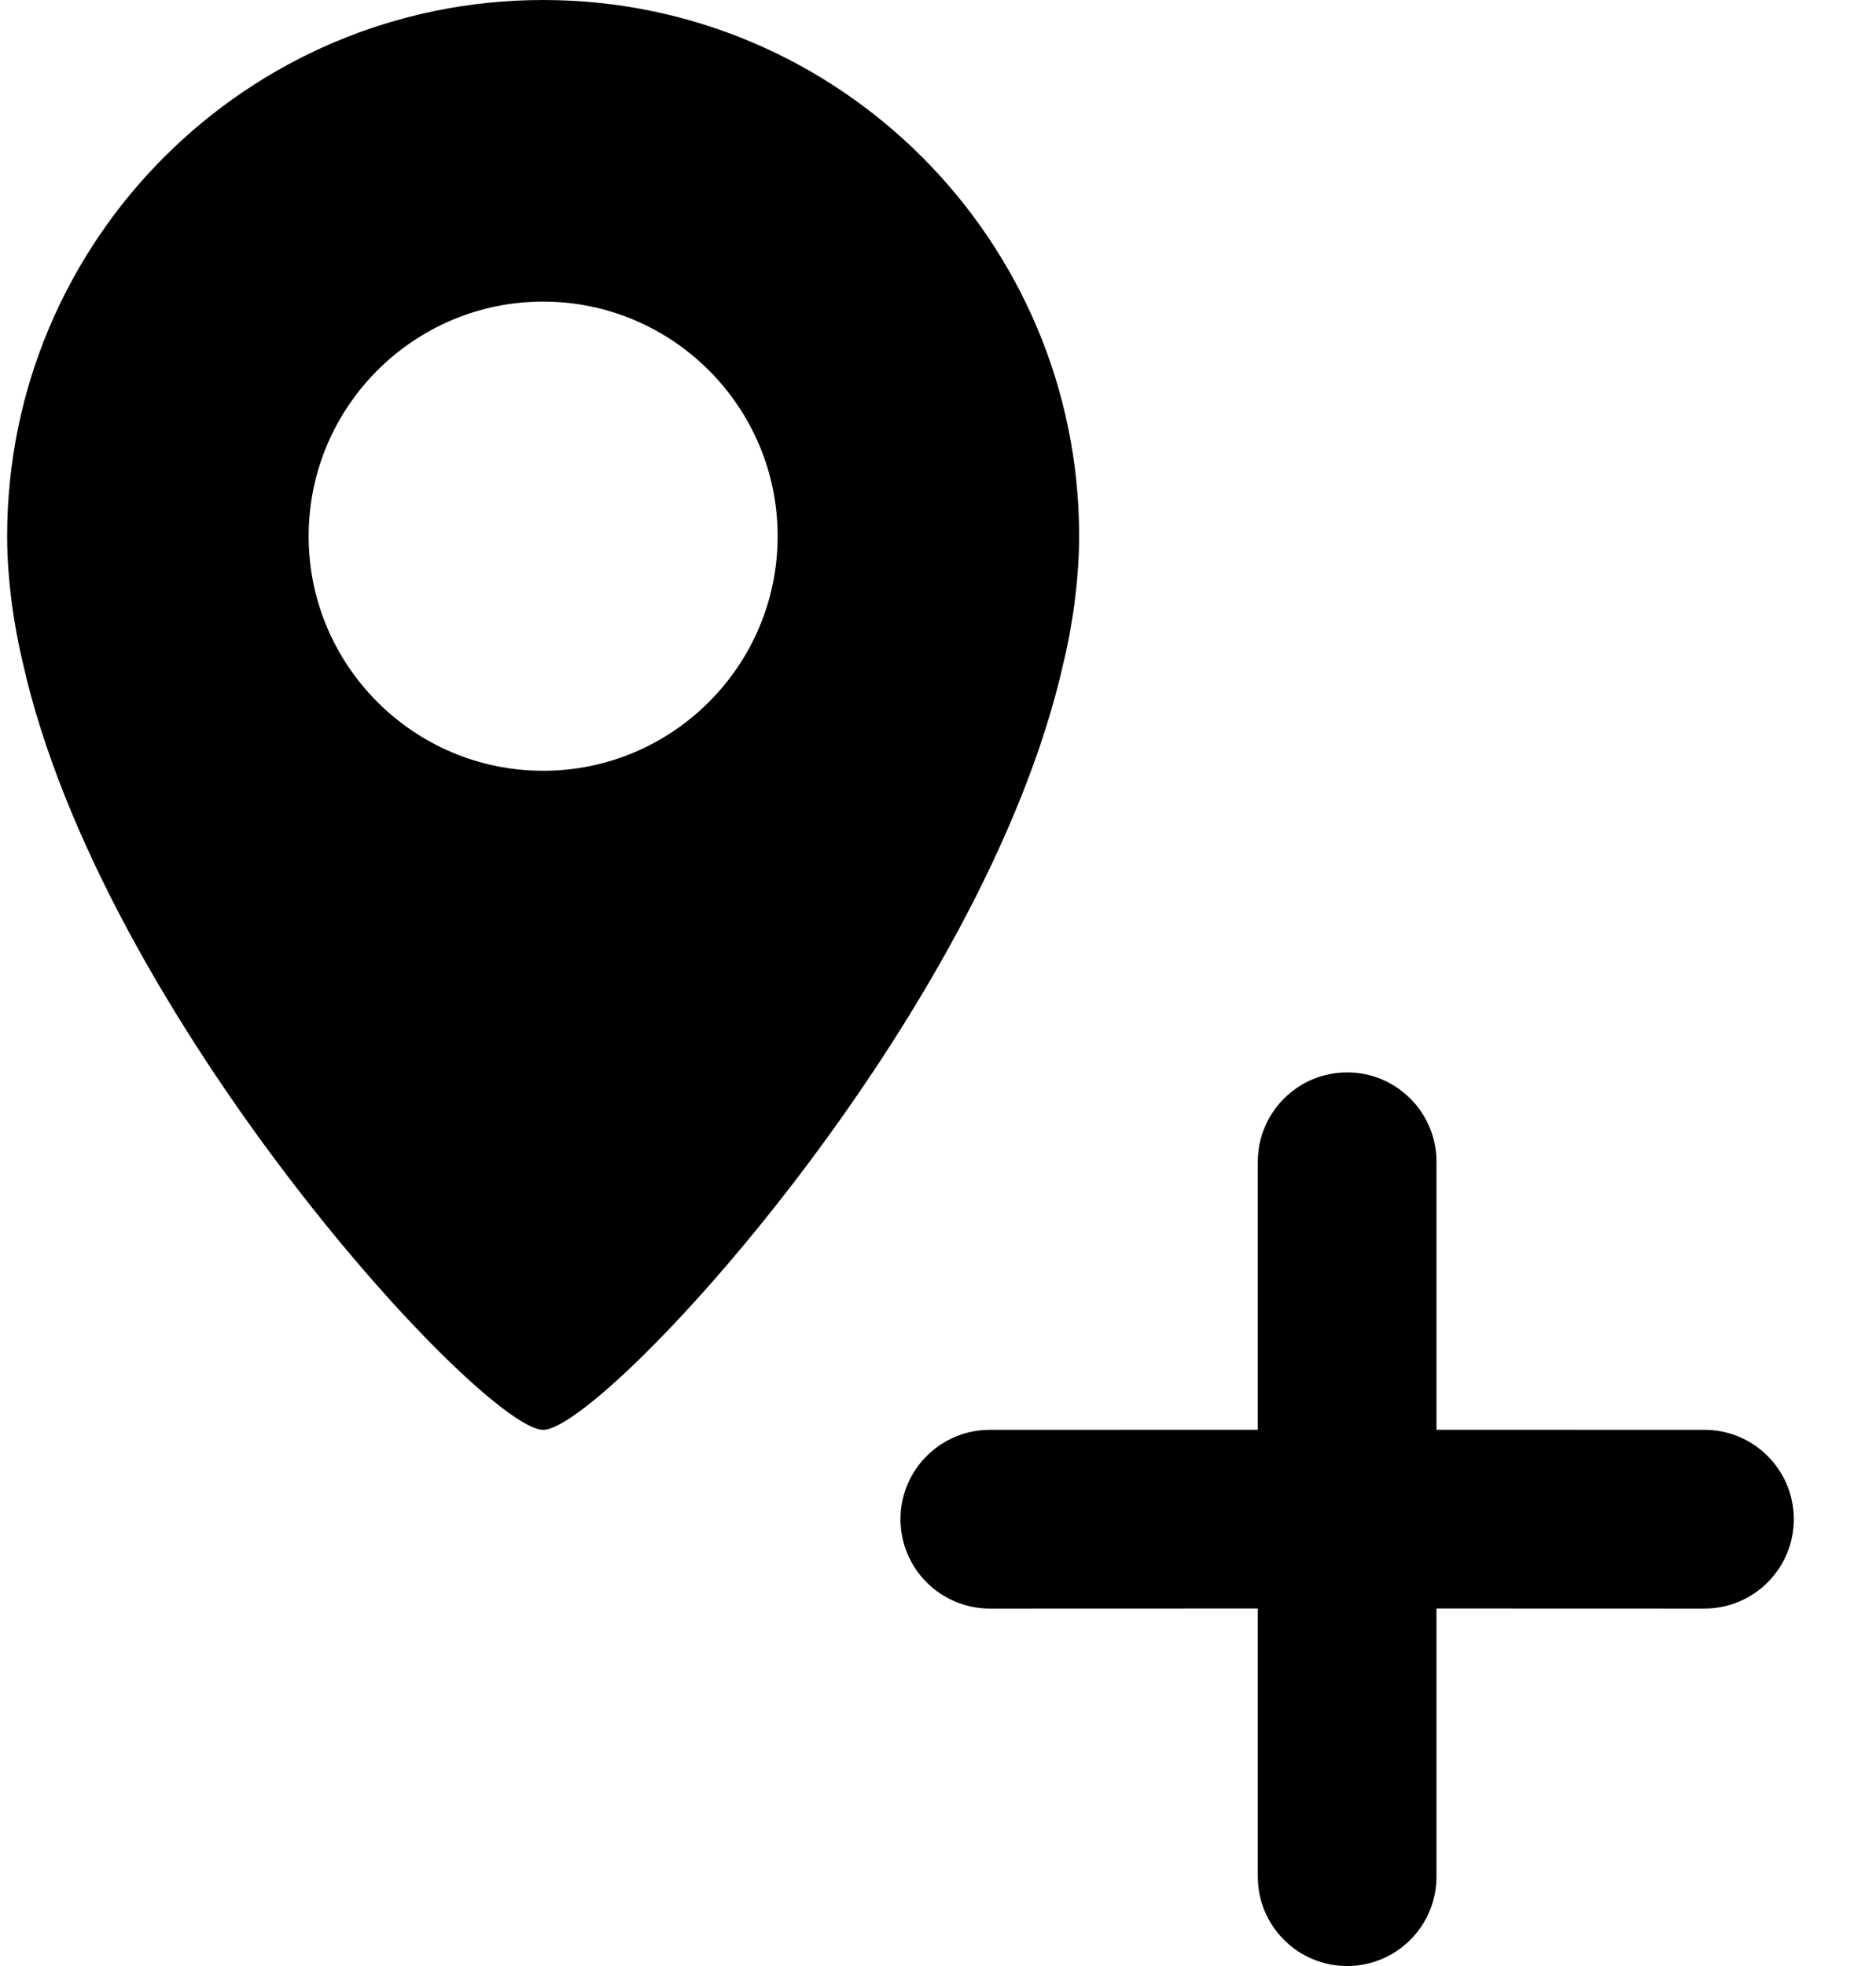 <svg version="1.1" viewBox="0 0 21 22" xmlns="http://www.w3.org/2000/svg">
<g fill-rule="evenodd">
<g transform="translate(-432 -313)">
<g transform="translate(30 50)">
<path d="m417.08 275c0.552 0 1 0.448 1 1v2.999l3 1e-3c0.552 0 1 0.448 1 1s-0.448 1-1 1l-3-1e-3v3.001c0 0.552-0.448 1-1 1s-1-0.448-1-1v-3.001l-3 1e-3c-0.552 0-1-0.448-1-1s0.448-1 1-1l3-1e-3v-2.999c0-0.552 0.448-1 1-1zm-9-12c3.313 0 6 2.687 6 6 0 0.258-0.022 0.511-0.053 0.76-0.01 0.075-0.022 0.149-0.035 0.224-0.022 0.141-0.051 0.281-0.084 0.418-0.886 3.986-5.156 8.598-5.828 8.598s-4.942-4.611-5.828-8.598c-0.033-0.138-0.061-0.278-0.084-0.418-0.012-0.075-0.025-0.149-0.035-0.224-0.032-0.249-0.053-0.502-0.053-0.76 0-3.313 2.687-6 6-6zm0 3.375c-1.448 0-2.625 1.177-2.625 2.625s1.177 2.625 2.625 2.625 2.625-1.177 2.625-2.625-1.177-2.625-2.625-2.625z"/>
</g>
</g>
</g>
</svg>
